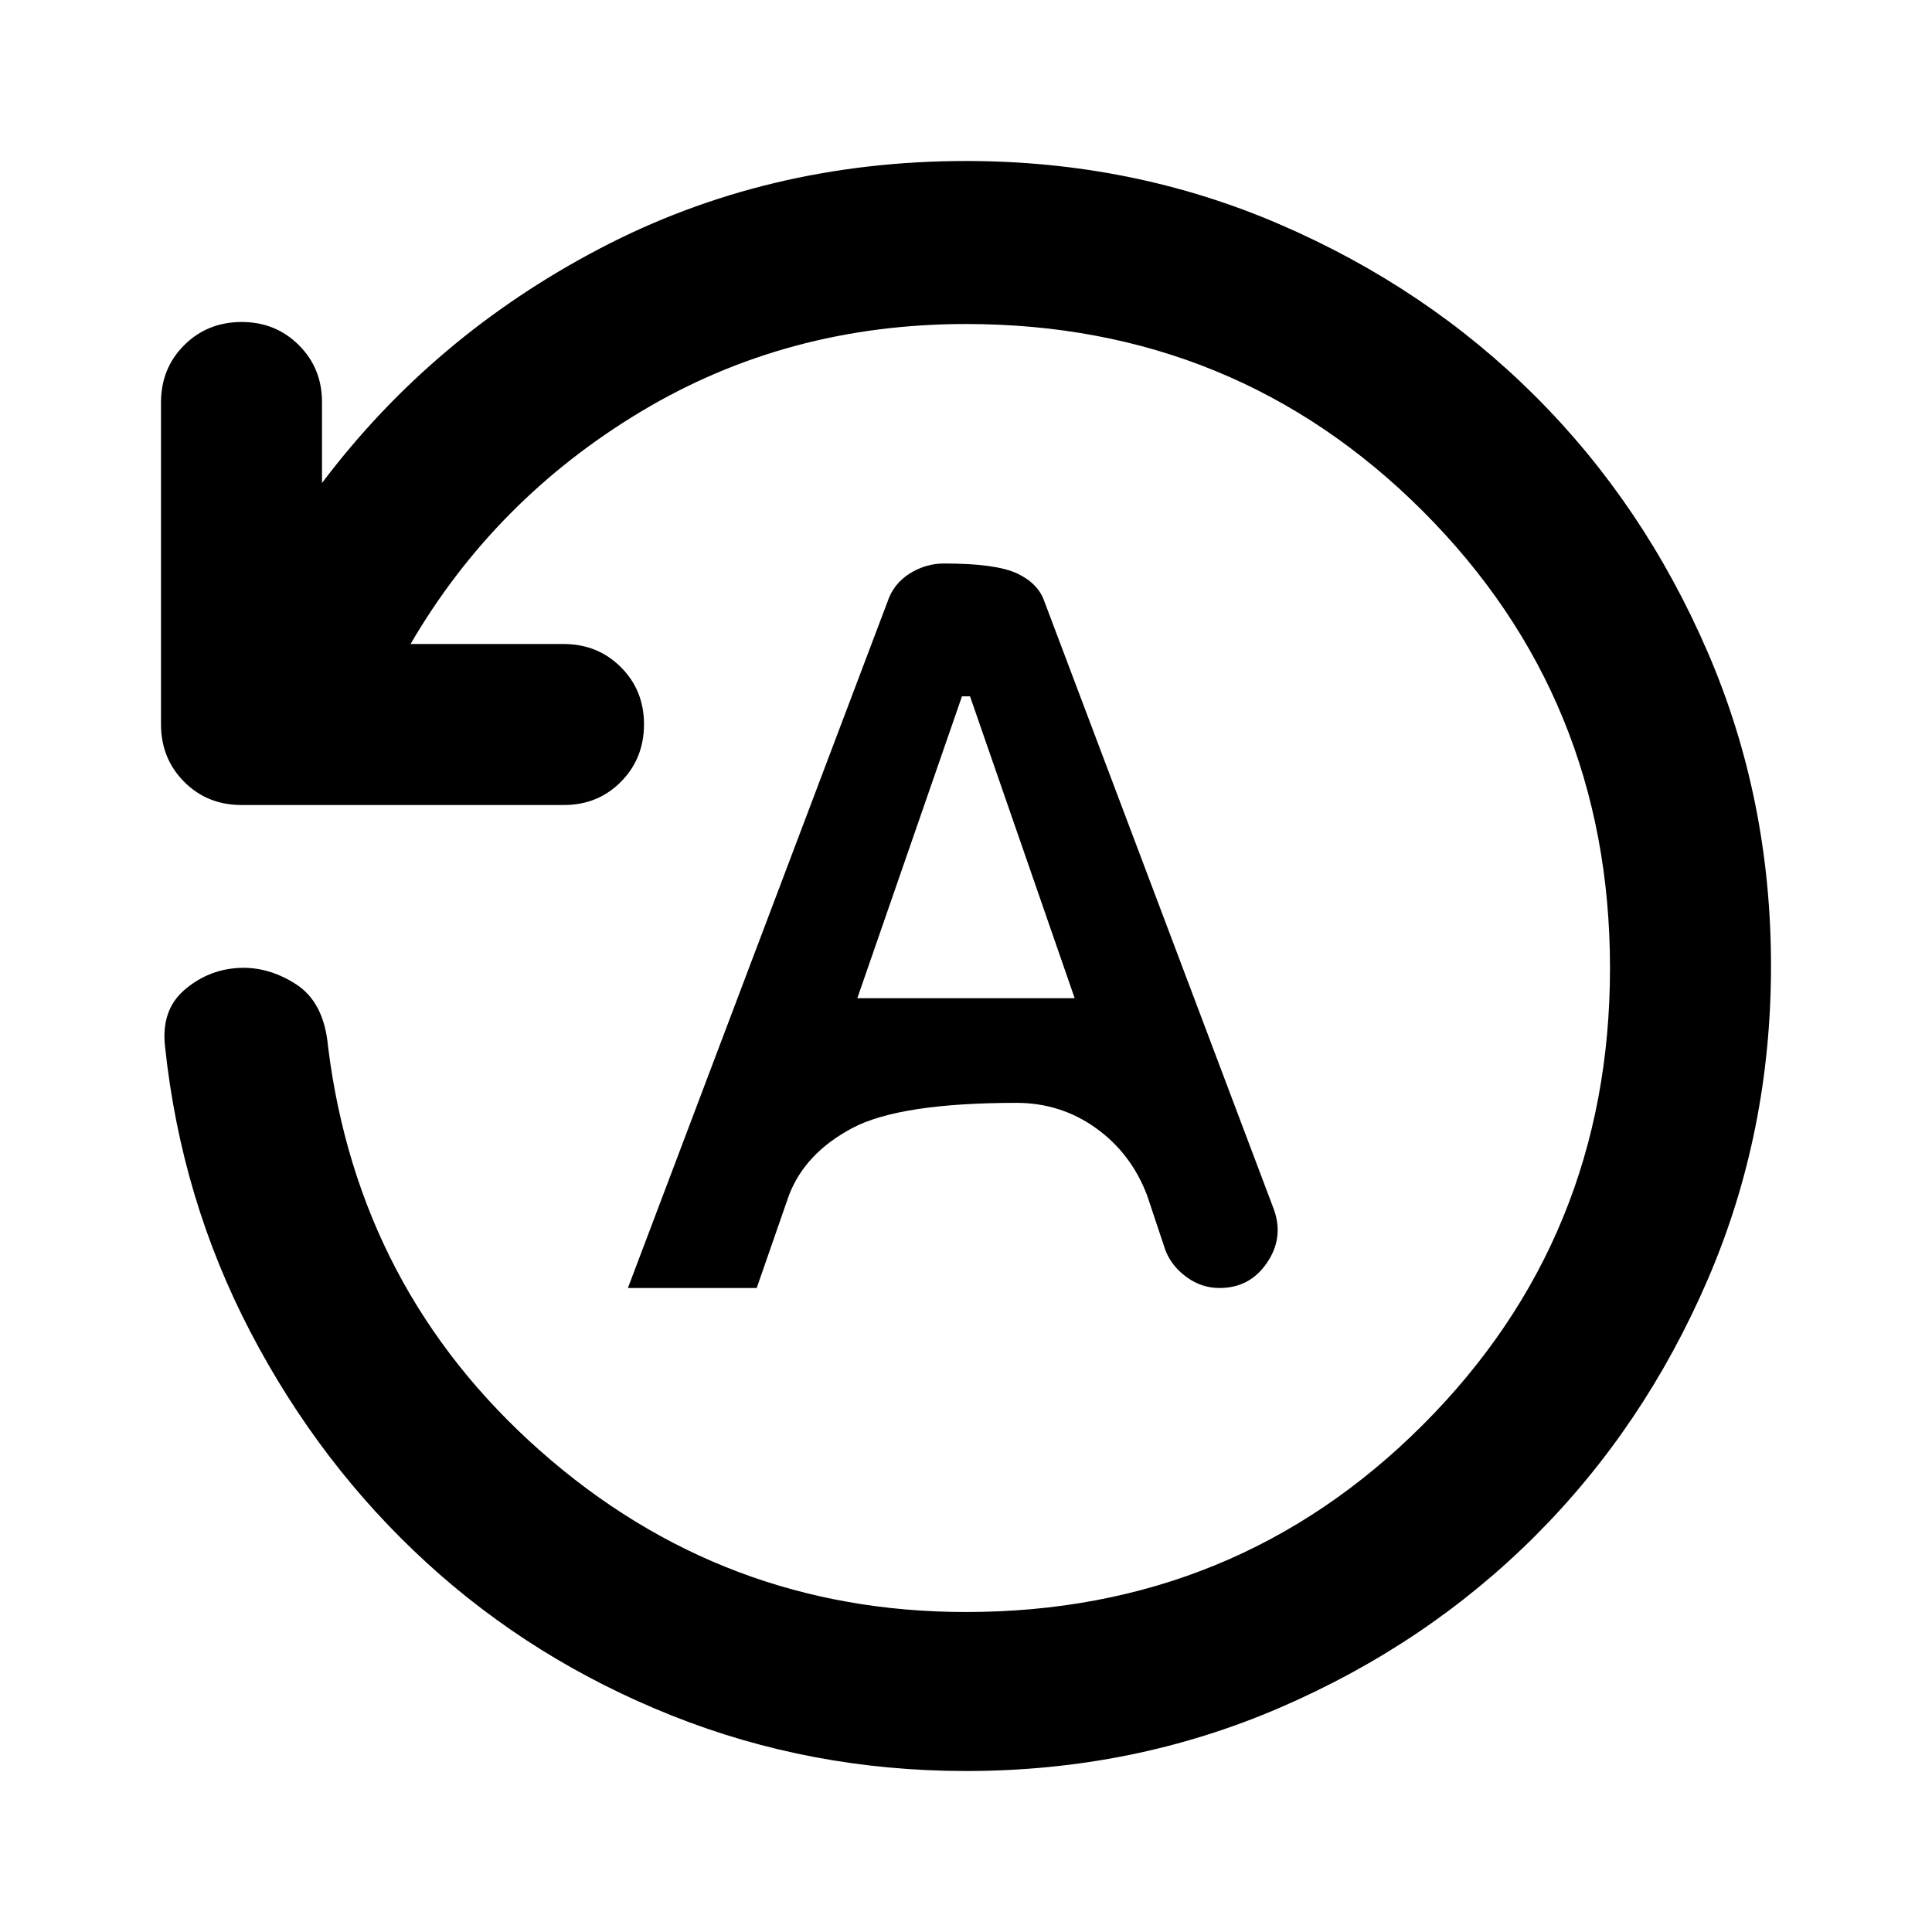 <svg xmlns="http://www.w3.org/2000/svg" xmlns:xlink="http://www.w3.org/1999/xlink" width="24" height="24" viewBox="0 0 24 24"><path fill="currentColor" d="M22 12q0 2.075-.788 3.9t-2.137 3.175t-3.175 2.138T12 22q-1.925 0-3.65-.687t-3.05-1.9t-2.187-2.863T2.05 13q-.05-.45.238-.7t.662-.275t.725.2t.4.775q.375 3.025 2.638 5.025t5.287 2q3.35 0 5.675-2.325T20 12.025T17.675 6.35T12 4.025q-2.225 0-4.038 1.088T5.1 8H7q.425 0 .713.288T8 9t-.288.713T7 10H3q-.425 0-.712-.288T2 9V5q0-.425.288-.712T3 4t.713.288T4 5v1q1.375-1.825 3.45-2.912T12 2q2.075 0 3.9.788t3.175 2.137T21.213 8.1T22 12M7.8 16h1.6l.4-1.15q.2-.525.788-.837t2.037-.313q.55 0 .988.313t.637.837l.225.675q.075.2.263.338t.412.137q.375 0 .588-.312t.087-.663l-2.85-7.55q-.075-.225-.337-.35T11.725 7q-.225 0-.425.125t-.275.35zm2.85-3.6l1.3-3.75h.1l1.3 3.75z"/></svg>